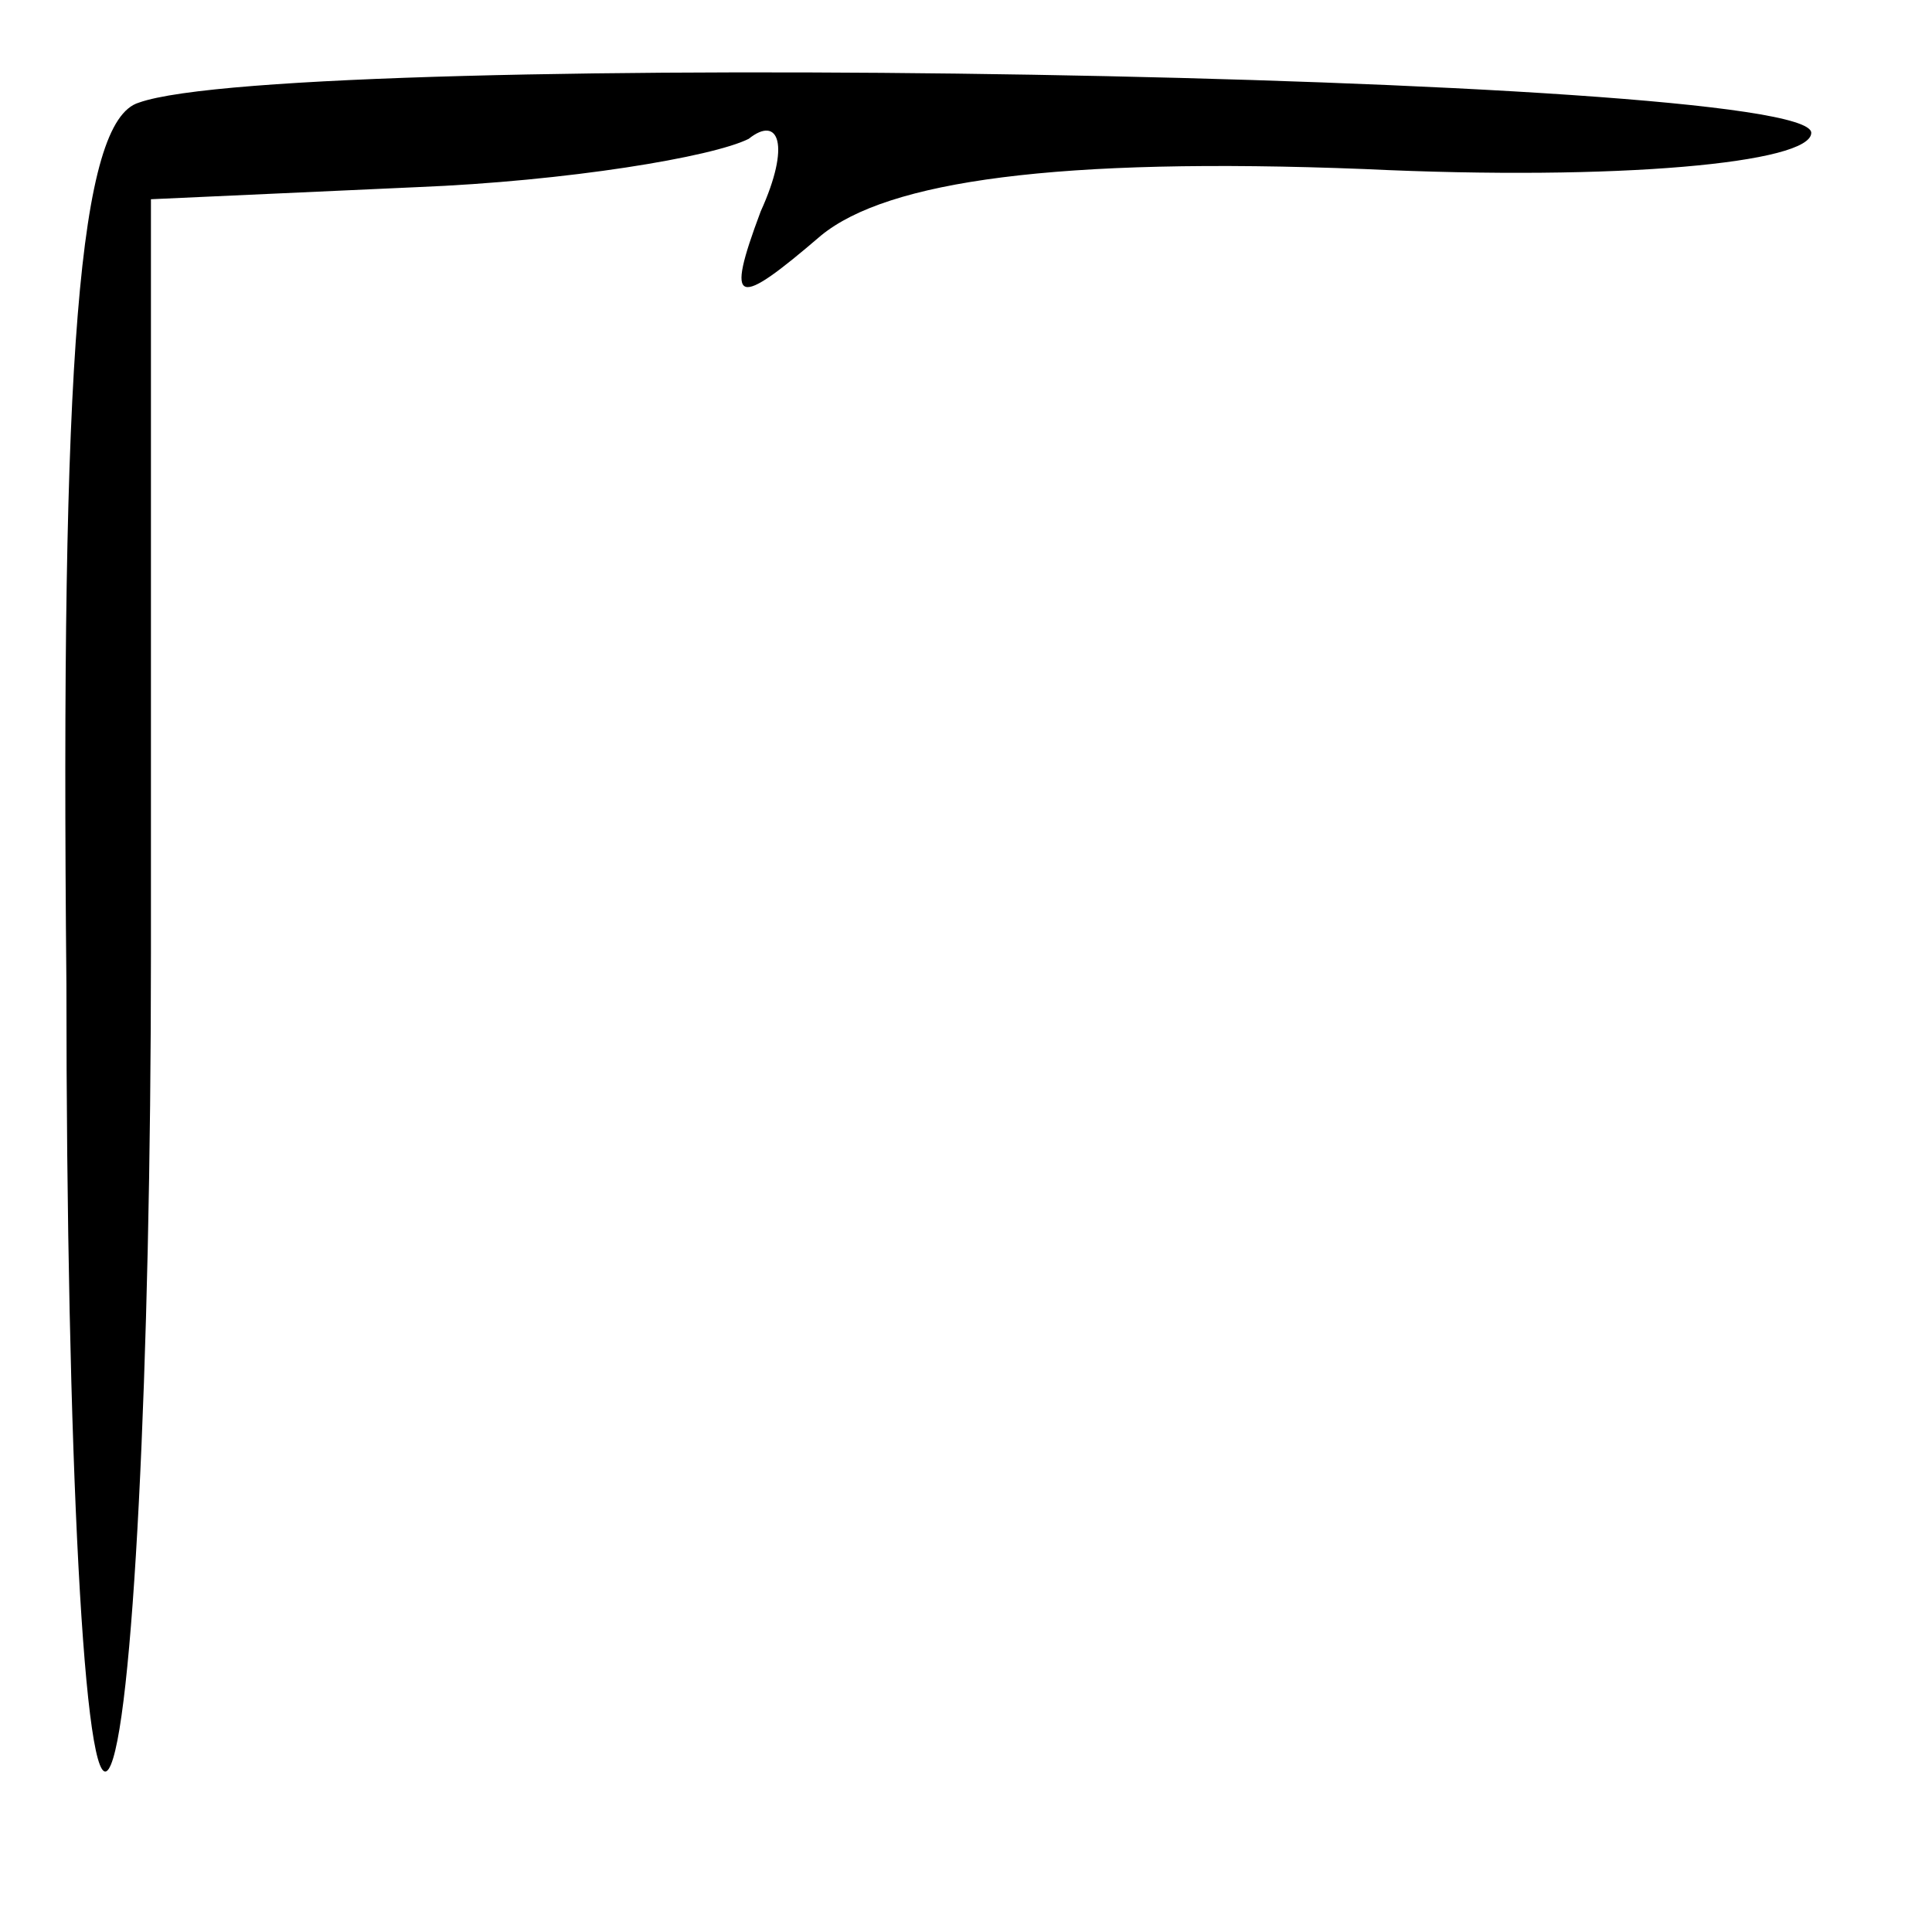 <?xml version="1.0" standalone="no"?>
<!DOCTYPE svg PUBLIC "-//W3C//DTD SVG 20010904//EN"
 "http://www.w3.org/TR/2001/REC-SVG-20010904/DTD/svg10.dtd">
<svg version="1.0" xmlns="http://www.w3.org/2000/svg"
 width="32pt" height="32pt" viewBox="0 0 32 32"
 preserveAspectRatio="xMidYMid meet">
<g transform="translate(0,32) scale(0.1,-0.1)"
fill="#000000" stroke="none">
<path fill="#000000" stroke="none" d="M23 303 c-10 -3 -13 -42 -12 -146 0
-78 3 -136 7 -130 4 6 7 67 7 135 l0 125 44 2 c25 1 49 5 55 8 5 4 7 -1 2 -12
-6 -16 -4 -16 10 -4 11 9 39 13 90 11 42 -2 74 1 74 6 0 10 -252 14 -277 5z"/>
</g>
</svg>
